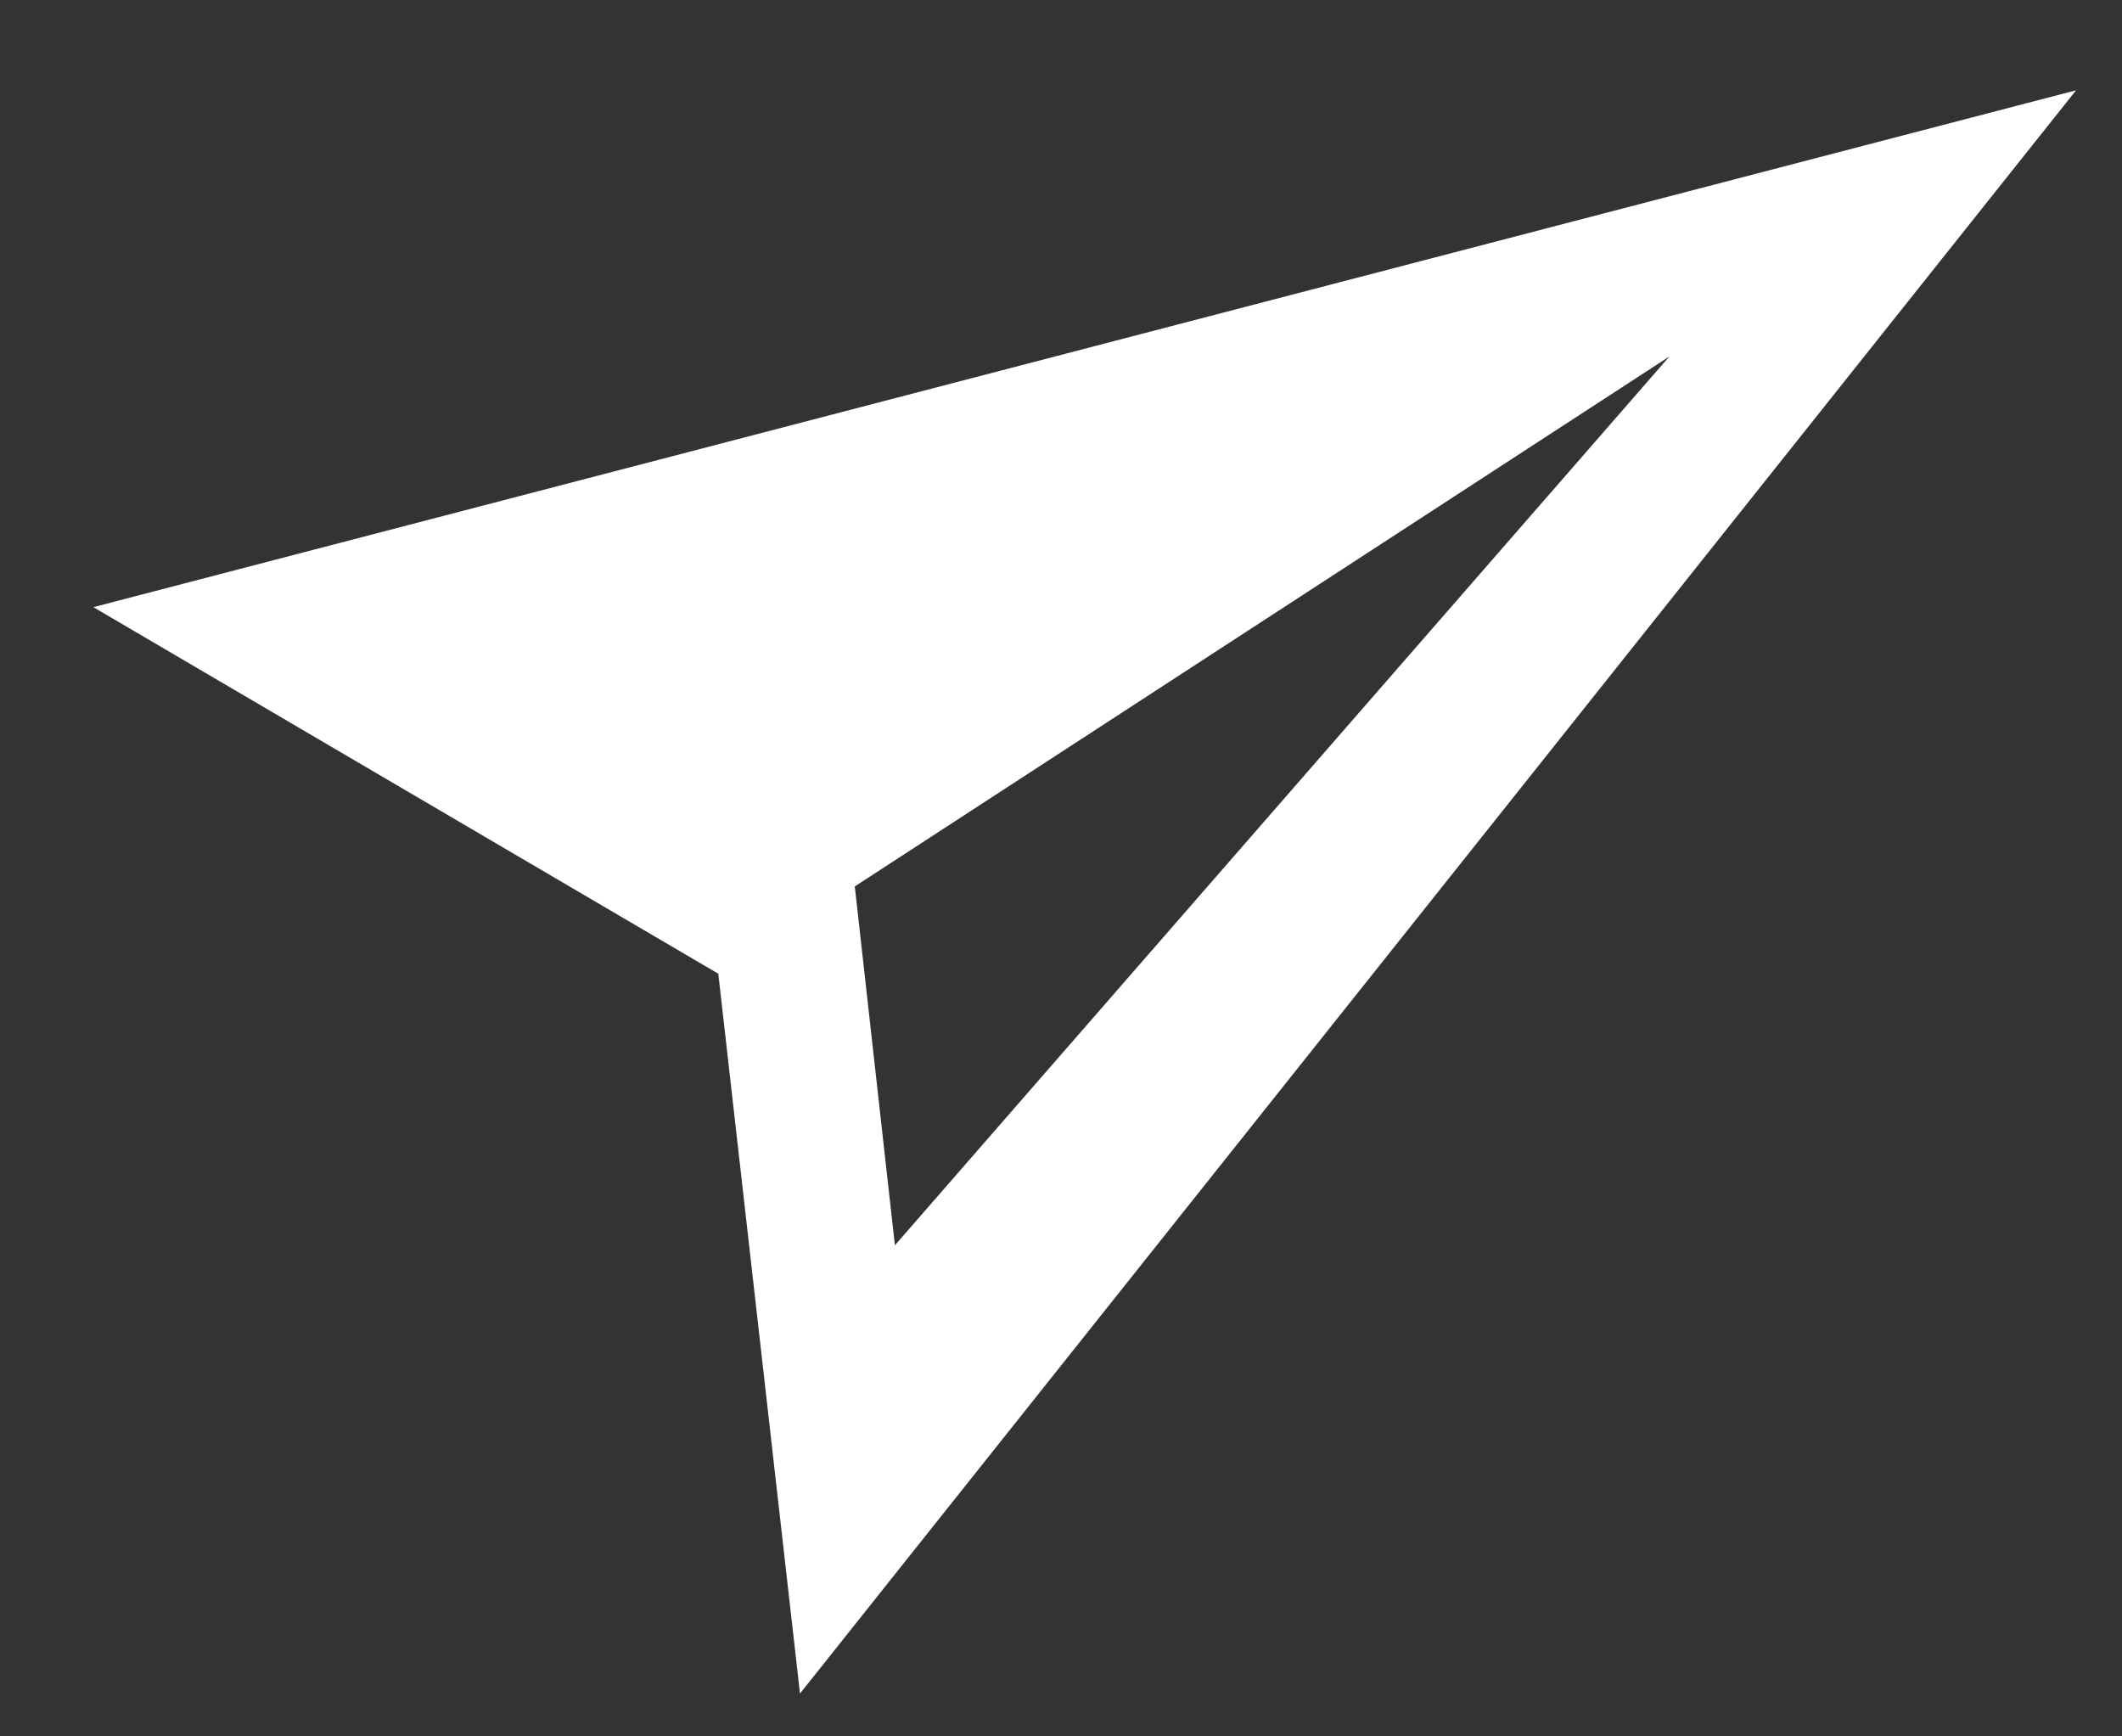 <svg width="22" height="18" viewBox="0 0 22 18" fill="none" xmlns="http://www.w3.org/2000/svg">
<rect x="0" y="0" width="22" height="18" fill="#333333" stroke="none"/>
<path d="M0.968 6.294L7.447 10.094L8.294 17.556L21.524 0.936L0.968 6.294ZM8.862 9.189L17.308 3.695L9.278 12.909L8.862 9.189Z" fill="white"/>
</svg>
